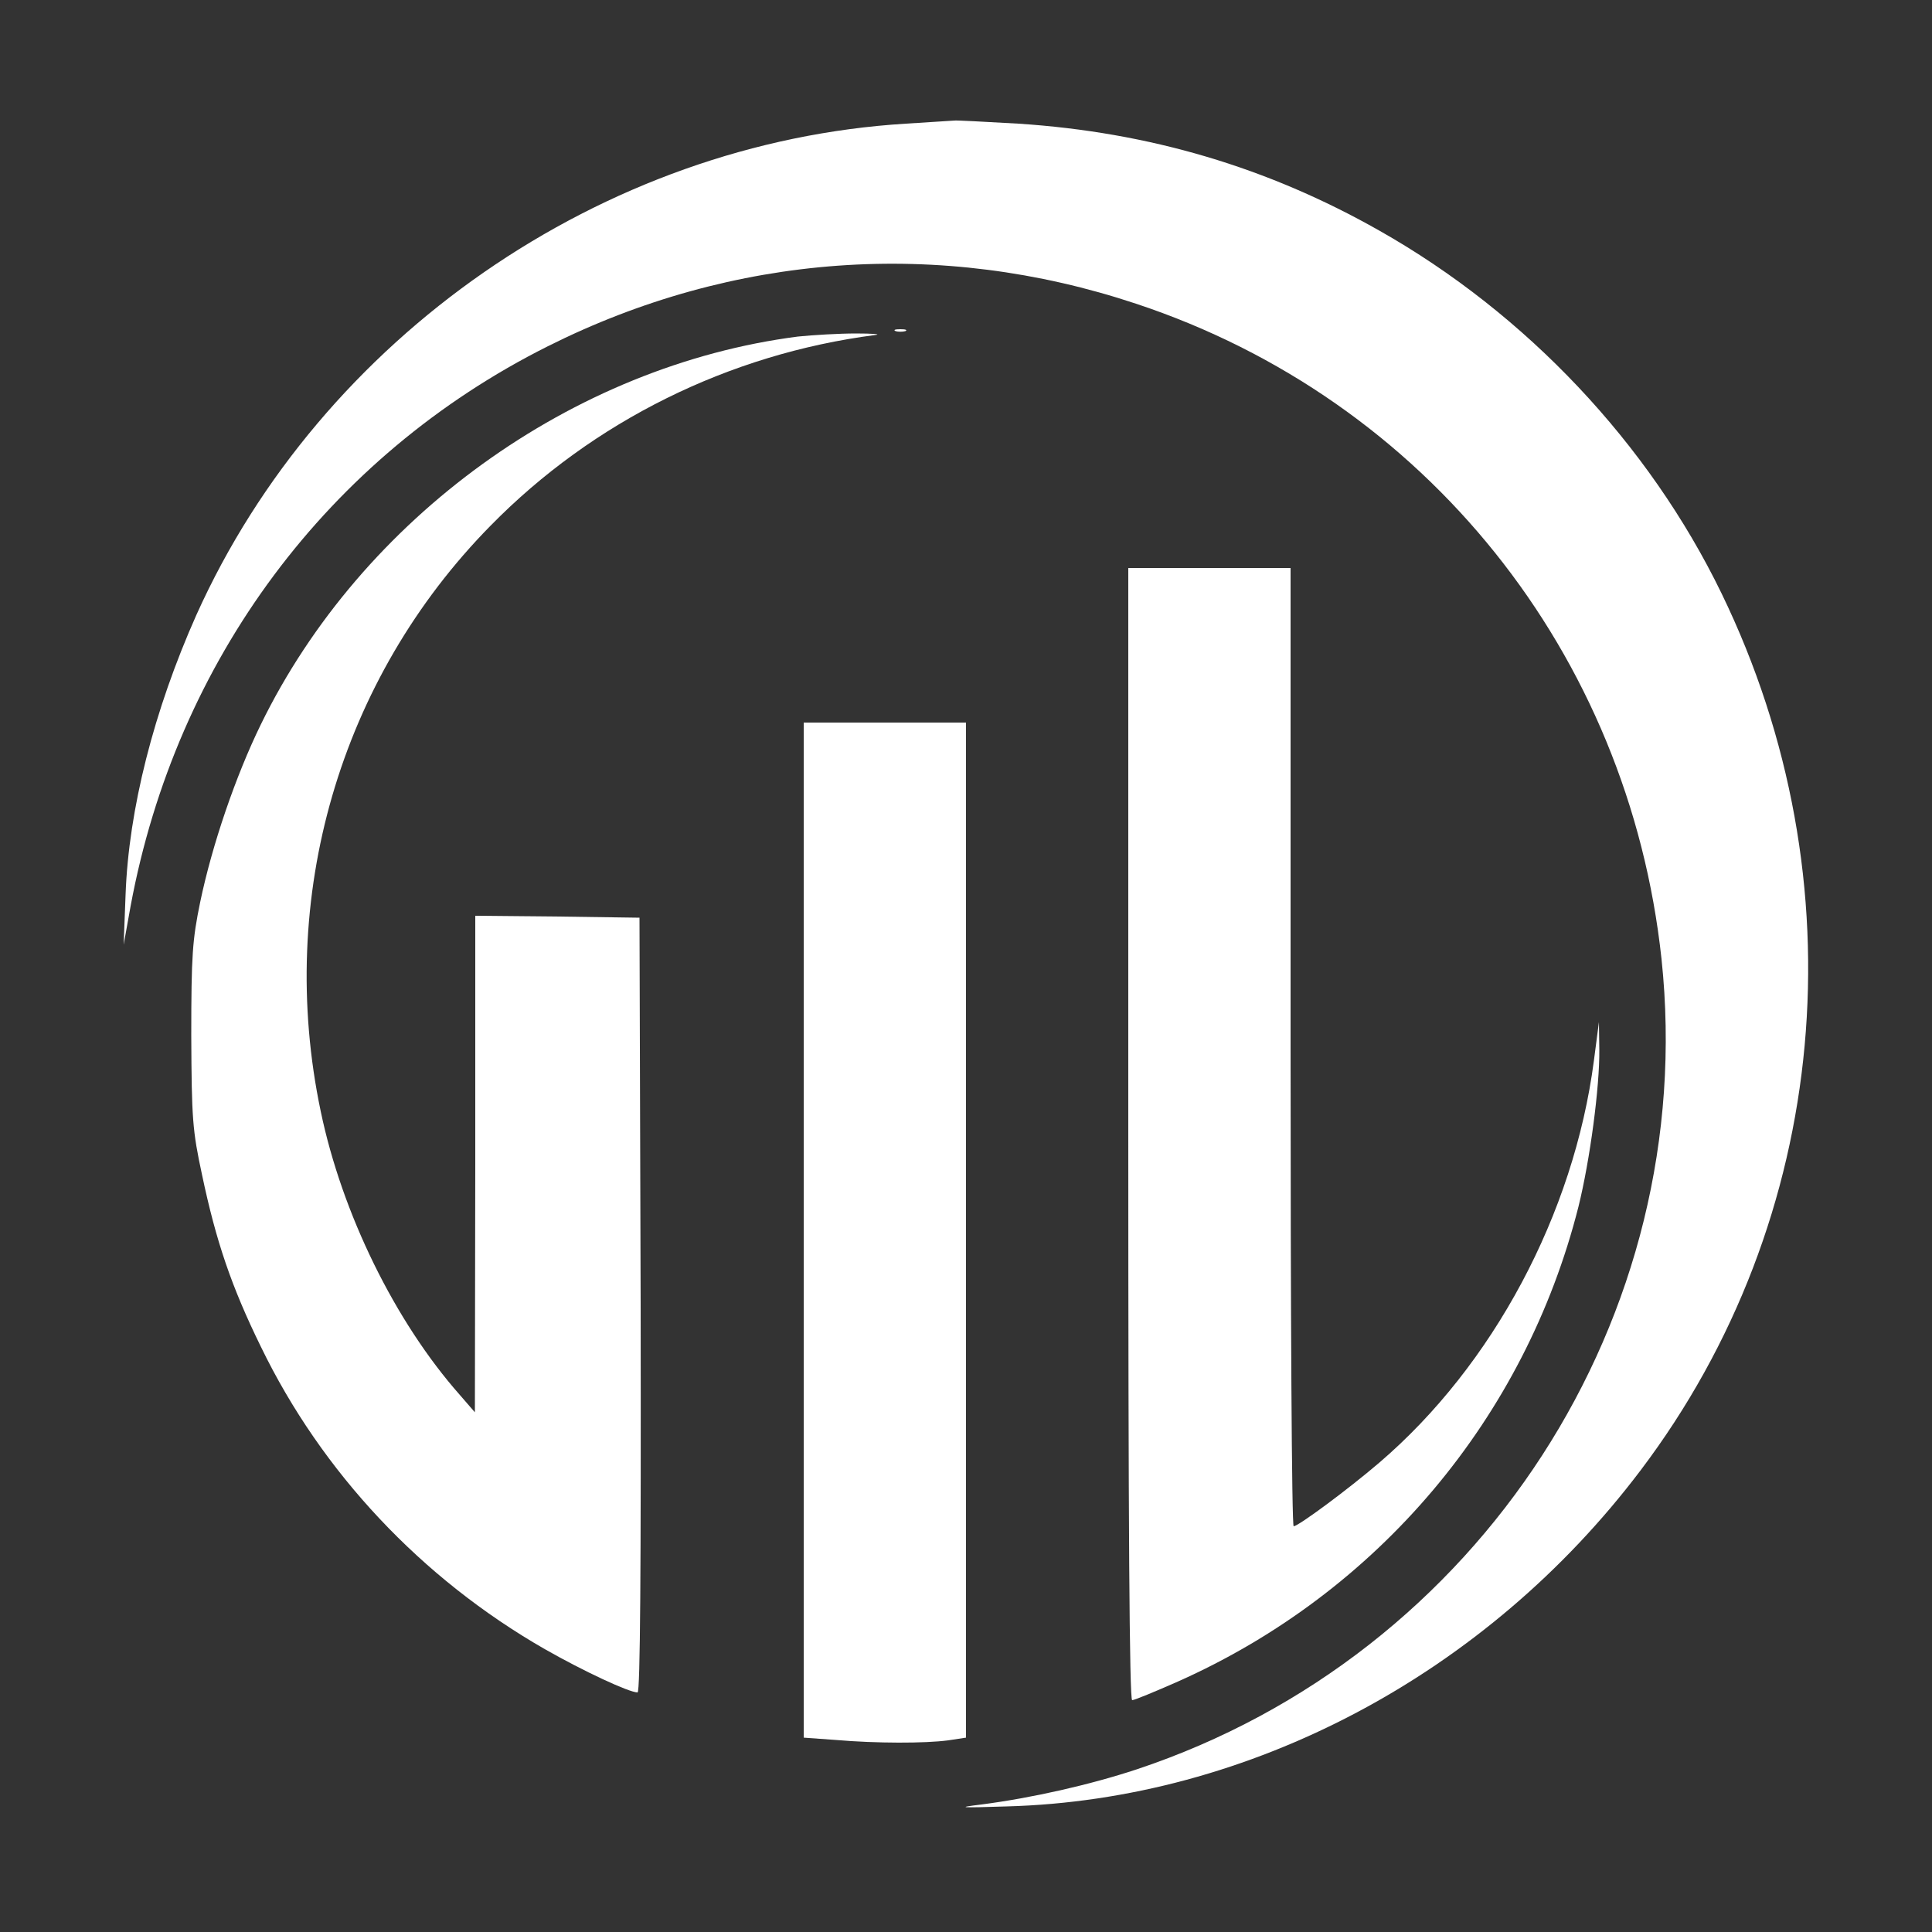 <?xml version="1.0" standalone="no"?>
<!DOCTYPE svg PUBLIC "-//W3C//DTD SVG 20010904//EN"
 "http://www.w3.org/TR/2001/REC-SVG-20010904/DTD/svg10.dtd">
<svg version="1.0" xmlns="http://www.w3.org/2000/svg"
 width="500pt" height="500pt" viewBox="0 0 500 500"
 preserveAspectRatio="xMidYMid meet">

<rect x="0" y="0" width="500" height="500" fill="#333333" stroke="none"/>

<g transform="translate(0,500) scale(0.1,-0.1)"
fill="#FFFFFF" stroke="none">
<path d="M2345 4680 c-786 -48 -1514 -553 -1837 -1272 -110 -247 -175 -503
-183 -723 l-5 -130 18 100 c118 636 511 1164 1080 1449 479 240 1014 279 1522
110 749 -248 1275 -905 1360 -1696 98 -925 -469 -1801 -1358 -2097 -121 -40
-271 -74 -402 -91 -66 -8 -58 -9 65 -5 629 17 1242 342 1641 870 491 649 571
1525 209 2270 -188 387 -505 723 -885 938 -289 164 -596 255 -935 277 -88 5
-162 9 -165 8 -3 0 -59 -4 -125 -8z"/>
<path d="M2318 4143 c6 -2 18 -2 25 0 6 3 1 5 -13 5 -14 0 -19 -2 -12 -5z"/>
<path d="M2065 4129 c-583 -75 -1129 -469 -1390 -1004 -65 -133 -126 -311
-157 -460 -20 -97 -23 -137 -23 -345 1 -216 3 -245 28 -361 36 -171 76 -289
152 -444 158 -326 416 -600 735 -783 100 -57 218 -112 240 -112 7 0 9 317 8
1003 l-3 1002 -212 3 -213 2 0 -642 -1 -643 -39 45 c-168 190 -305 470 -360
734 -116 553 49 1119 440 1516 265 270 617 444 995 493 17 2 -6 4 -50 4 -44 0
-111 -4 -150 -8z"/>
<path d="M2920 2065 c0 -1012 3 -1465 10 -1465 6 0 59 22 118 48 519 231 899
683 1037 1229 30 121 55 310 54 406 l-1 72 -13 -100 c-52 -397 -261 -788 -555
-1040 -83 -71 -209 -164 -222 -165 -5 0 -8 558 -8 1240 l0 1240 -210 0 -210 0
0 -1465z"/>
<path d="M2080 1816 l0 -1313 83 -6 c105 -9 231 -9 291 -1 l46 7 0 1313 0
1314 -210 0 -210 0 0 -1314z"/>
</g>
</svg>
